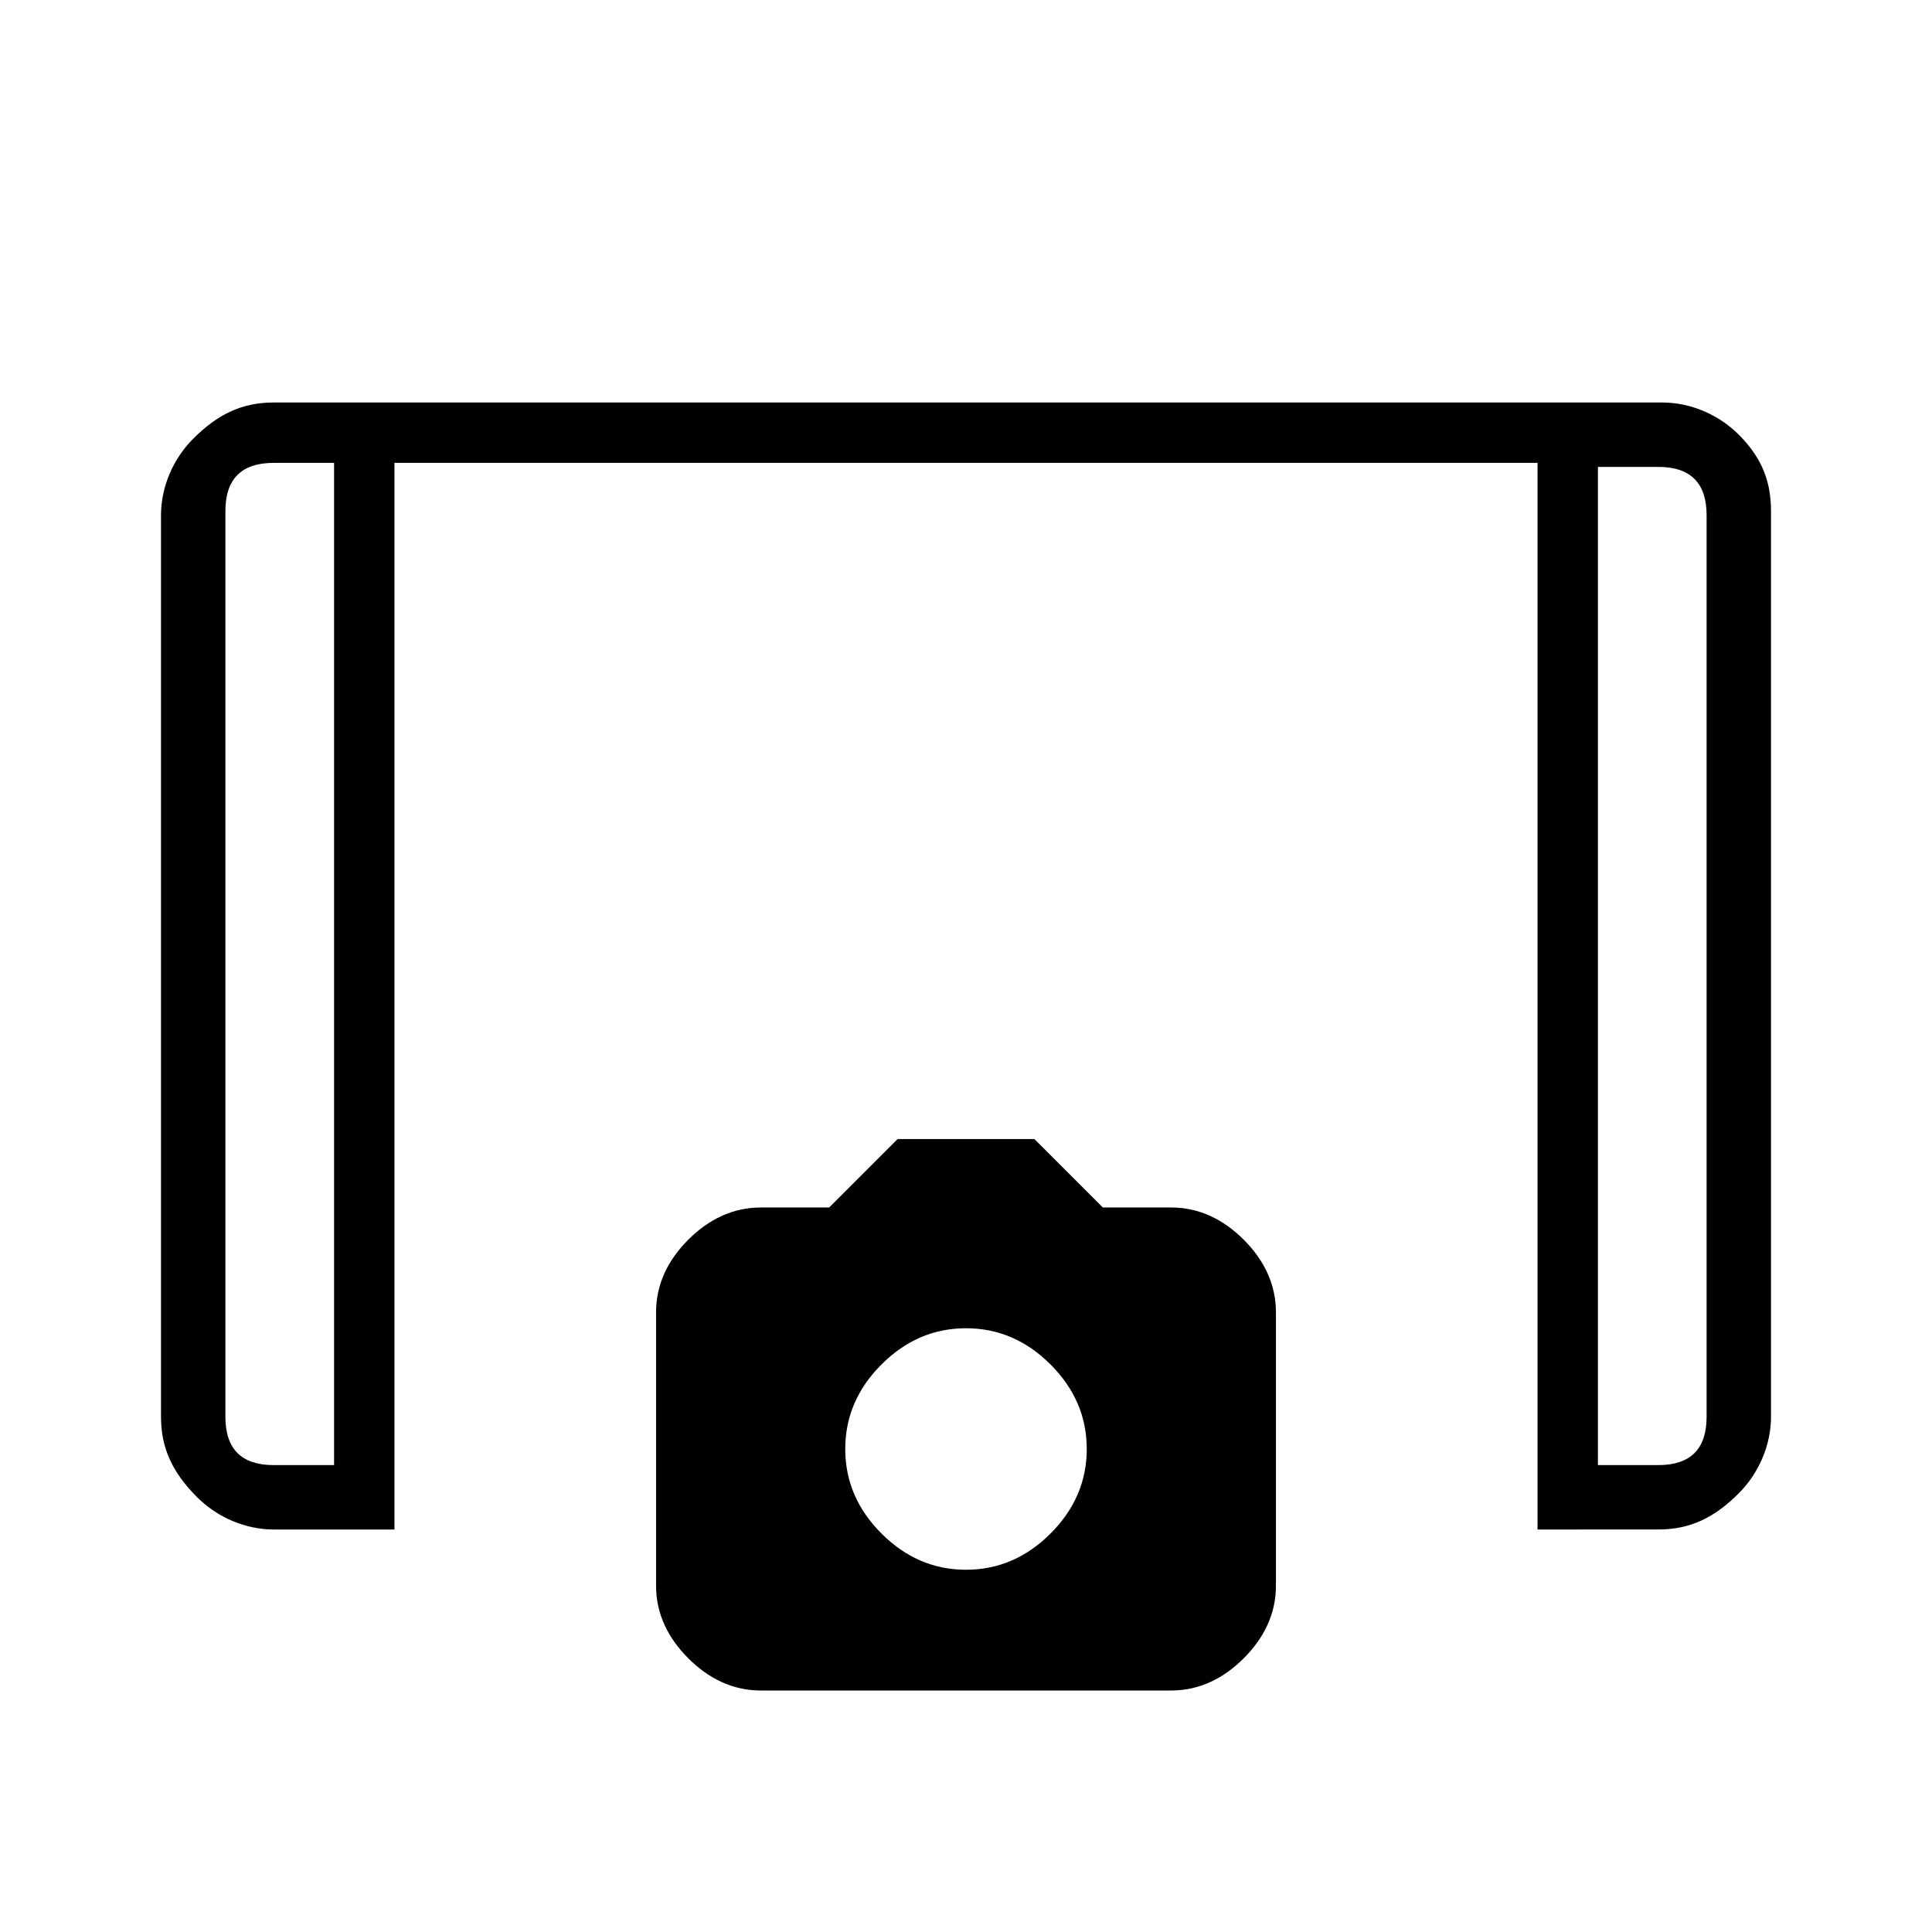 <?xml version="1.0" encoding="utf-8"?>
<!-- Generator: Adobe Illustrator 26.3.1, SVG Export Plug-In . SVG Version: 6.00 Build 0)  -->
<svg version="1.1" id="Слой_1" xmlns="http://www.w3.org/2000/svg" xmlns:xlink="http://www.w3.org/1999/xlink" x="0px" y="0px"
	 viewBox="0 0 48 48" style="enable-background:new 0 0 48 48;" xml:space="preserve">
<path d="M38.2,38V11.5H9.8V38h-3c-0.7,0-1.4-0.3-1.9-0.8C4.3,36.6,4,36,4,35.2V12.8c0-0.7,0.3-1.4,0.8-1.9C5.4,10.3,6,10,6.8,10
	h34.5c0.7,0,1.4,0.3,1.9,0.8c0.6,0.6,0.8,1.2,0.8,1.9v22.5c0,0.7-0.3,1.4-0.8,1.9c-0.6,0.6-1.2,0.9-2,0.9H38.2z M8.3,11.5H6.8
	c-0.4,0-0.7,0.1-0.9,0.3c-0.2,0.2-0.3,0.5-0.3,0.9v22.5c0,0.4,0.1,0.7,0.3,0.9c0.2,0.2,0.5,0.3,0.9,0.3h1.5V11.5z M39.7,11.5v24.9
	h1.5c0.4,0,0.7-0.1,0.9-0.3s0.3-0.5,0.3-0.9V12.8c0-0.4-0.1-0.7-0.3-0.9s-0.5-0.3-0.9-0.3h-1.5V11.5z M39.7,11.5h2.8H39.7z
	 M8.3,11.5H5.5H8.3z M18.9,42c-0.7,0-1.3-0.3-1.8-0.8s-0.8-1.1-0.8-1.8v-6.8c0-0.7,0.3-1.3,0.8-1.8s1.1-0.8,1.8-0.8h1.7l1.7-1.7h3.4
	l1.7,1.7h1.7c0.7,0,1.3,0.3,1.8,0.8s0.8,1.1,0.8,1.8v6.8c0,0.7-0.3,1.3-0.8,1.8S29.8,42,29.1,42H18.9z M24,39c0.8,0,1.5-0.3,2.1-0.9
	c0.6-0.6,0.9-1.3,0.9-2.1s-0.3-1.5-0.9-2.1C25.5,33.3,24.8,33,24,33s-1.5,0.3-2.1,0.9C21.3,34.5,21,35.2,21,36s0.3,1.5,0.9,2.1
	S23.2,39,24,39z"/>
</svg>
